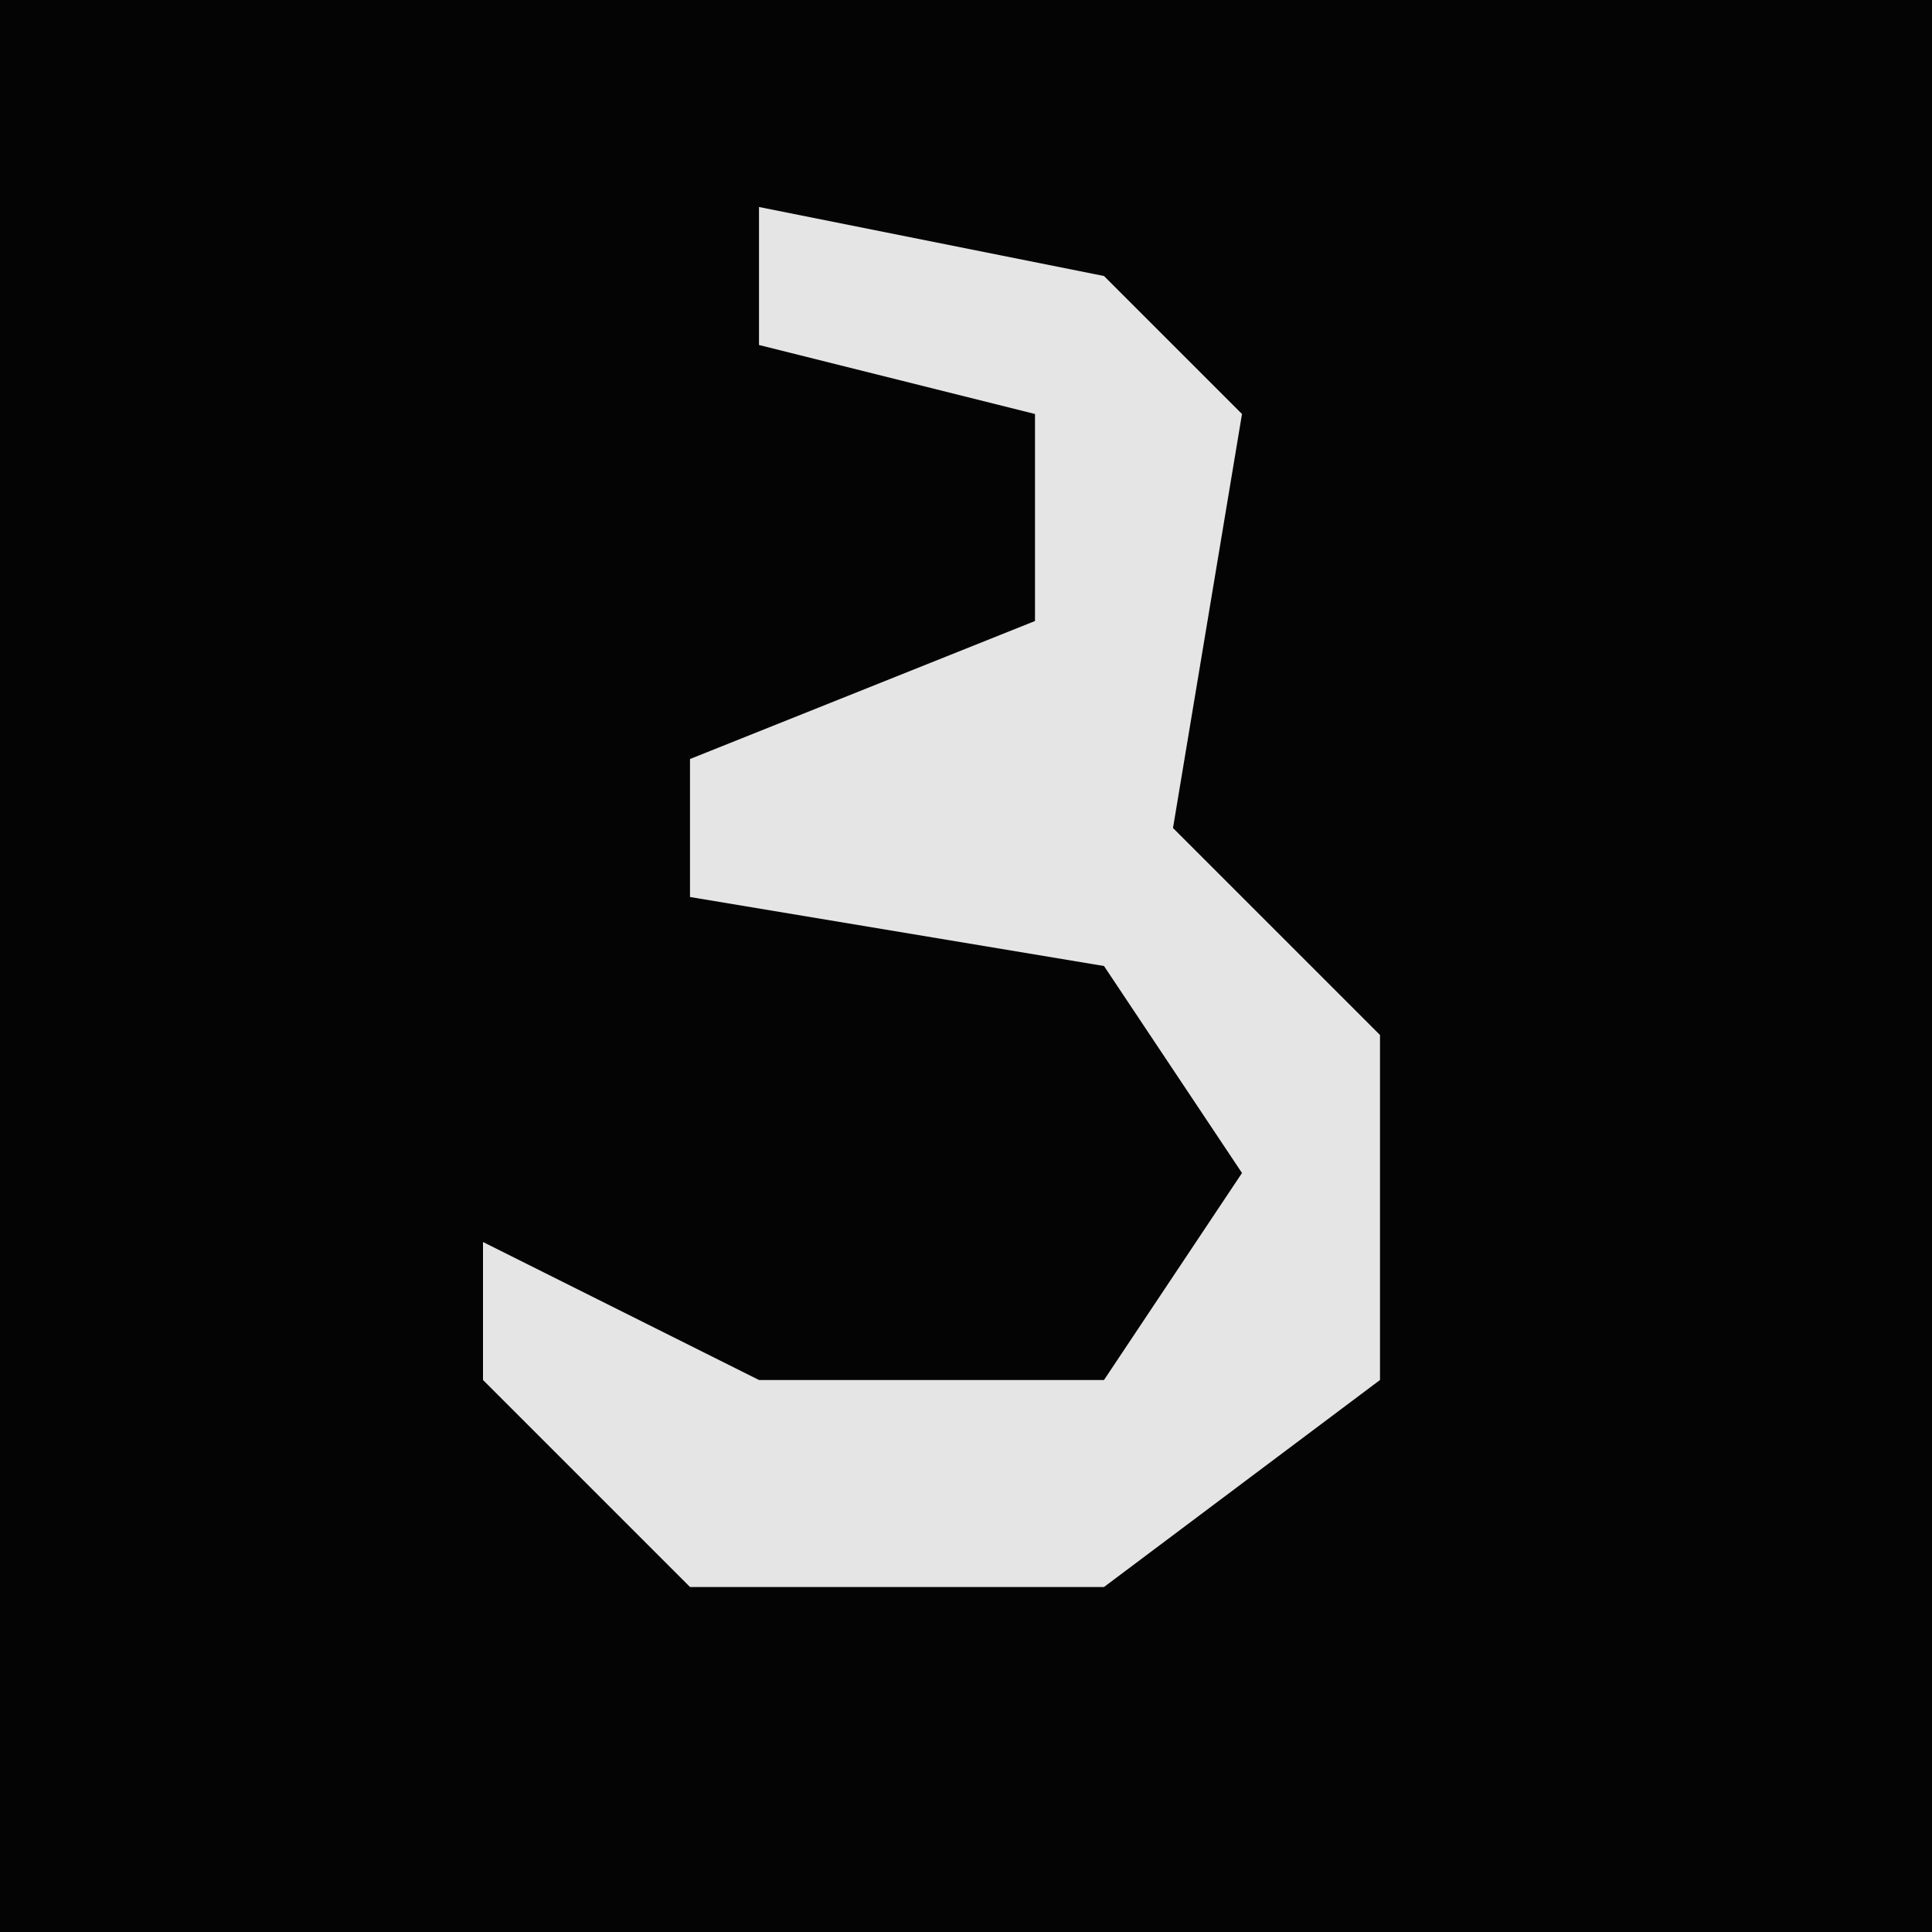 <?xml version="1.0" encoding="UTF-8"?>
<svg version="1.1" xmlns="http://www.w3.org/2000/svg" width="28" height="28">
<path d="M0,0 L28,0 L28,28 L0,28 Z " fill="#040404" transform="translate(0,0)"/>
<path d="M0,0 L5,1 L7,3 L6,9 L9,12 L9,17 L5,20 L-1,20 L-4,17 L-4,15 L0,17 L5,17 L7,14 L5,11 L-1,10 L-1,8 L4,6 L4,3 L0,2 Z " fill="#E5E5E5" transform="translate(11,3)"/>
</svg>
